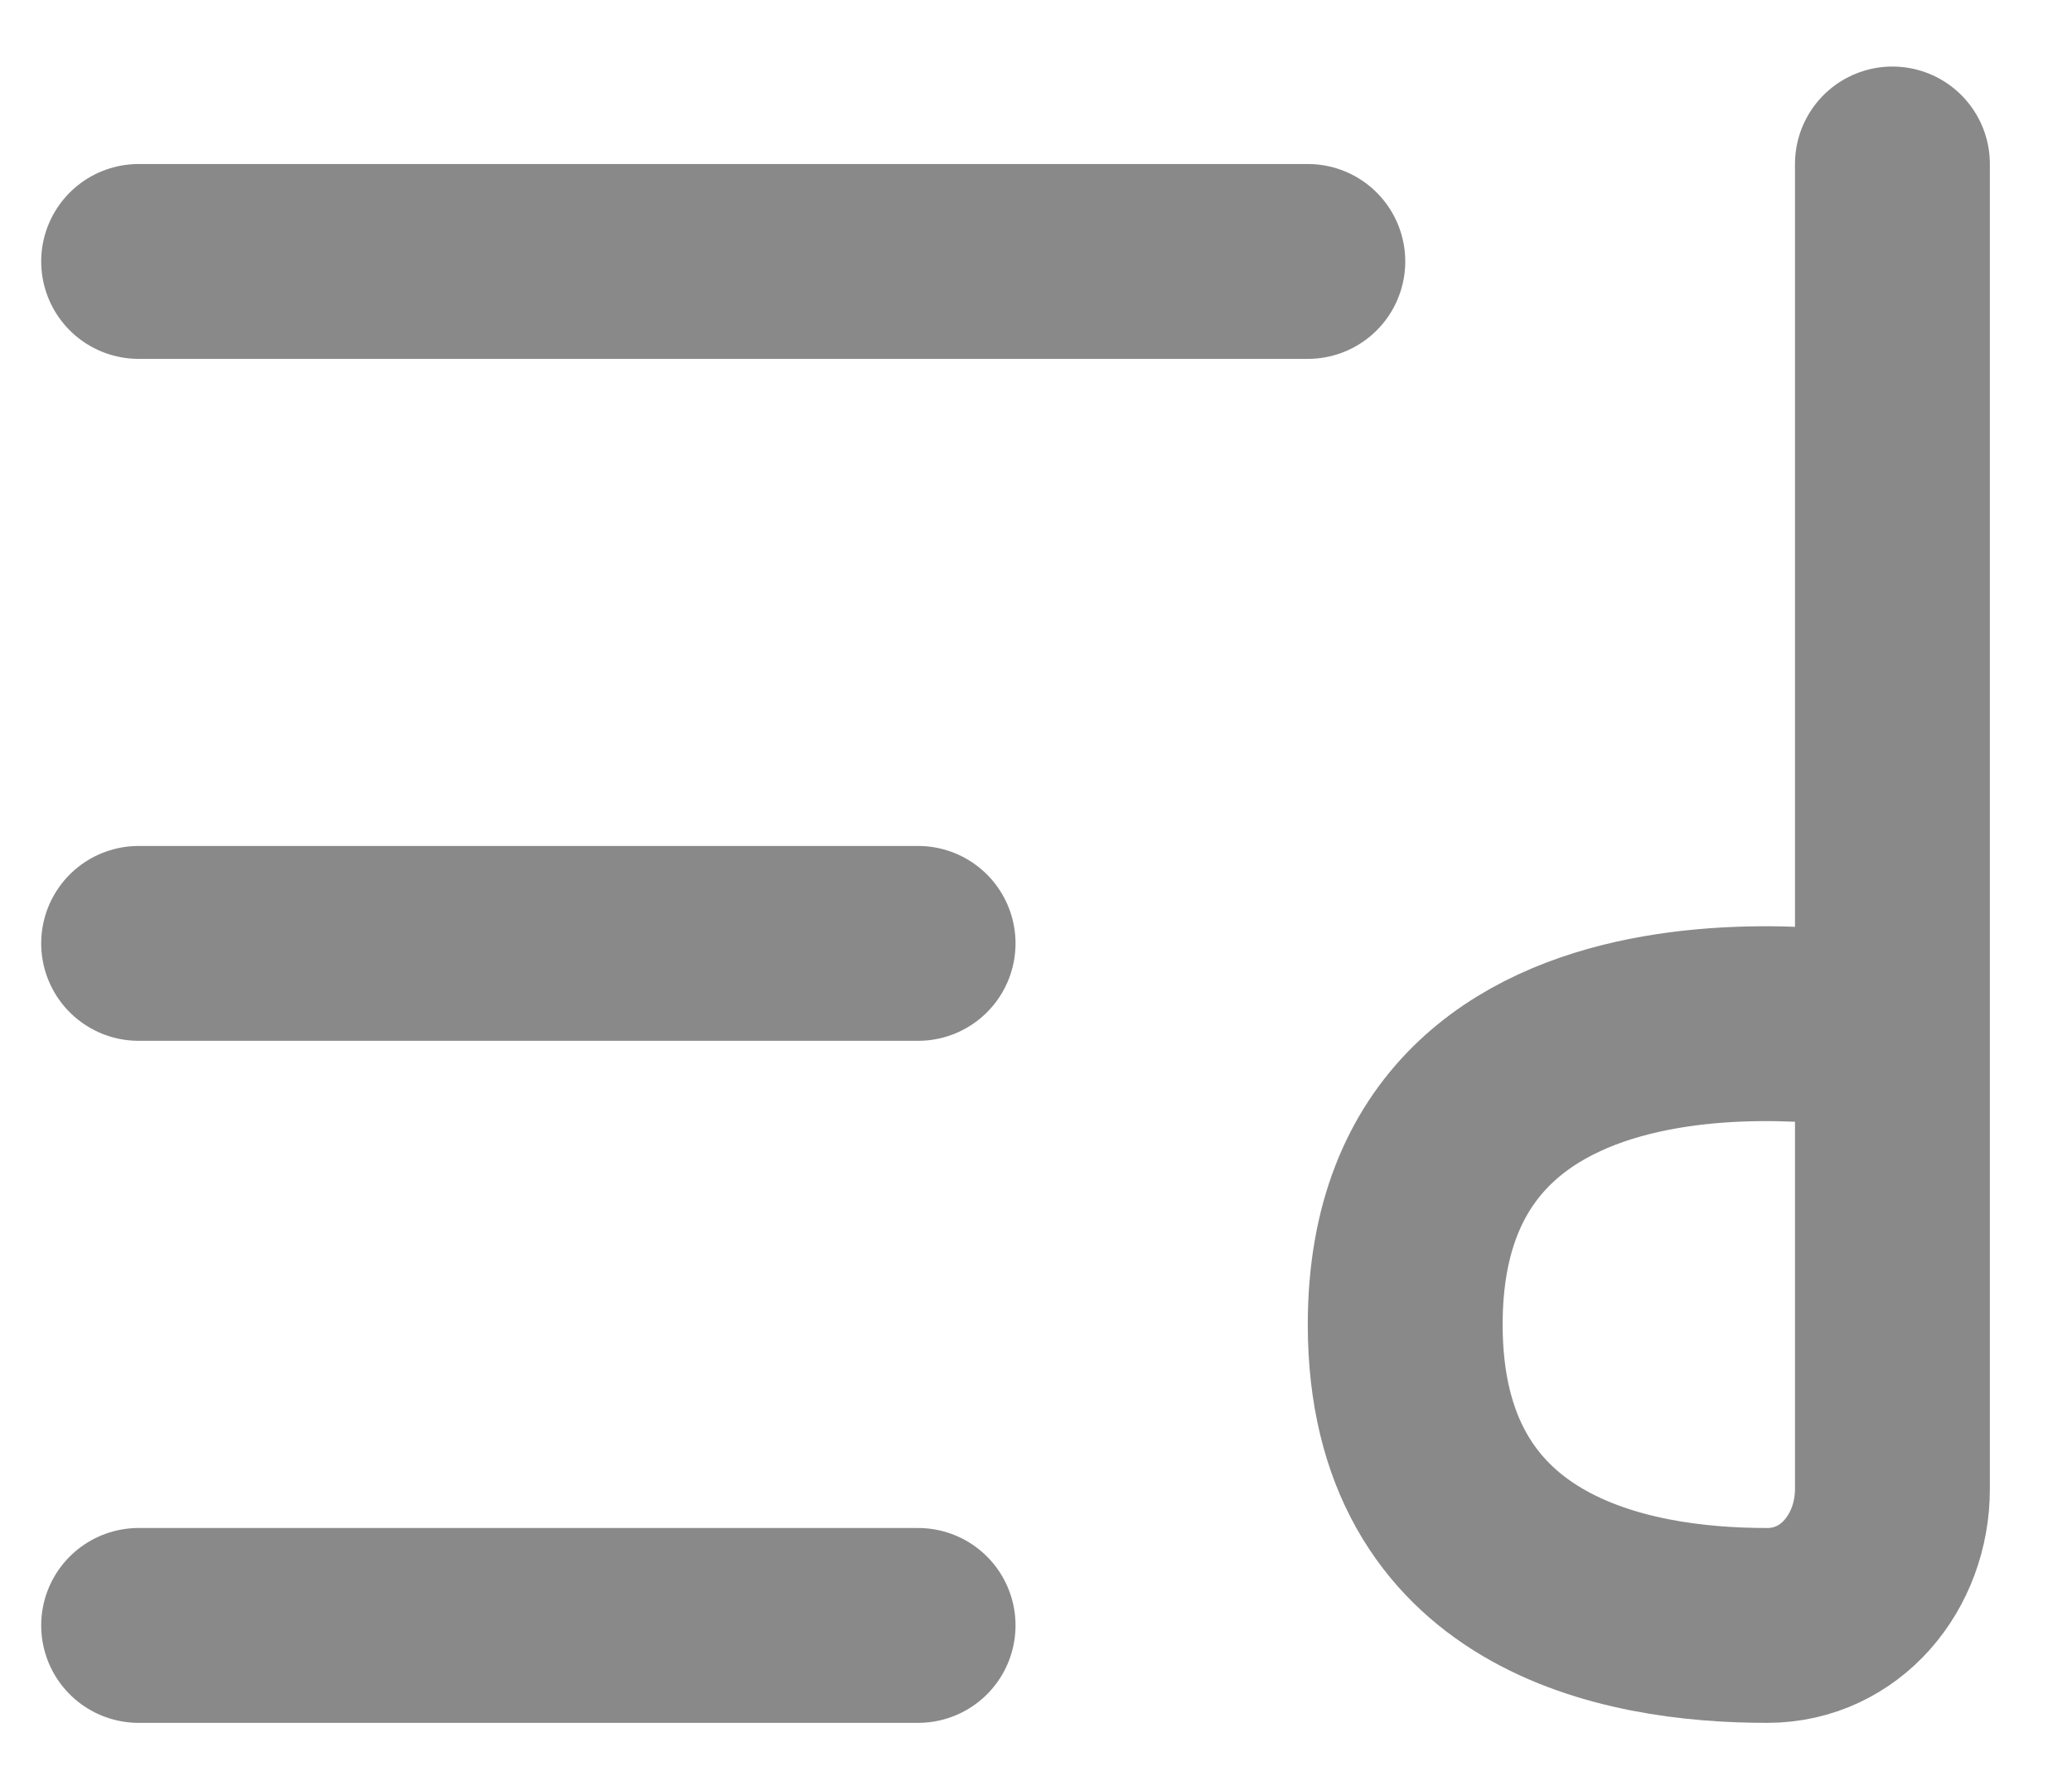<svg width="21" height="18" viewBox="0 0 21 18" fill="none" xmlns="http://www.w3.org/2000/svg">
<path d="M1.405 2.65H13.255" stroke="#898989" stroke-width="1.975" stroke-linecap="round"/>
<path d="M1.405 9.562H9.305" stroke="#898989" stroke-width="1.975" stroke-linecap="round"/>
<path d="M1.405 16.475H9.305" stroke="#898989" stroke-width="1.975" stroke-linecap="round"/>
<path d="M19.18 1.662V10.485M19.18 10.485V15.092C19.18 15.832 18.654 16.474 17.913 16.475C16.45 16.477 14.242 16.047 14.242 13.425C14.242 9.504 19.18 10.485 19.18 10.485Z" stroke="#898989" stroke-width="1.975" stroke-linecap="round" stroke-linejoin="round"/>
</svg>
